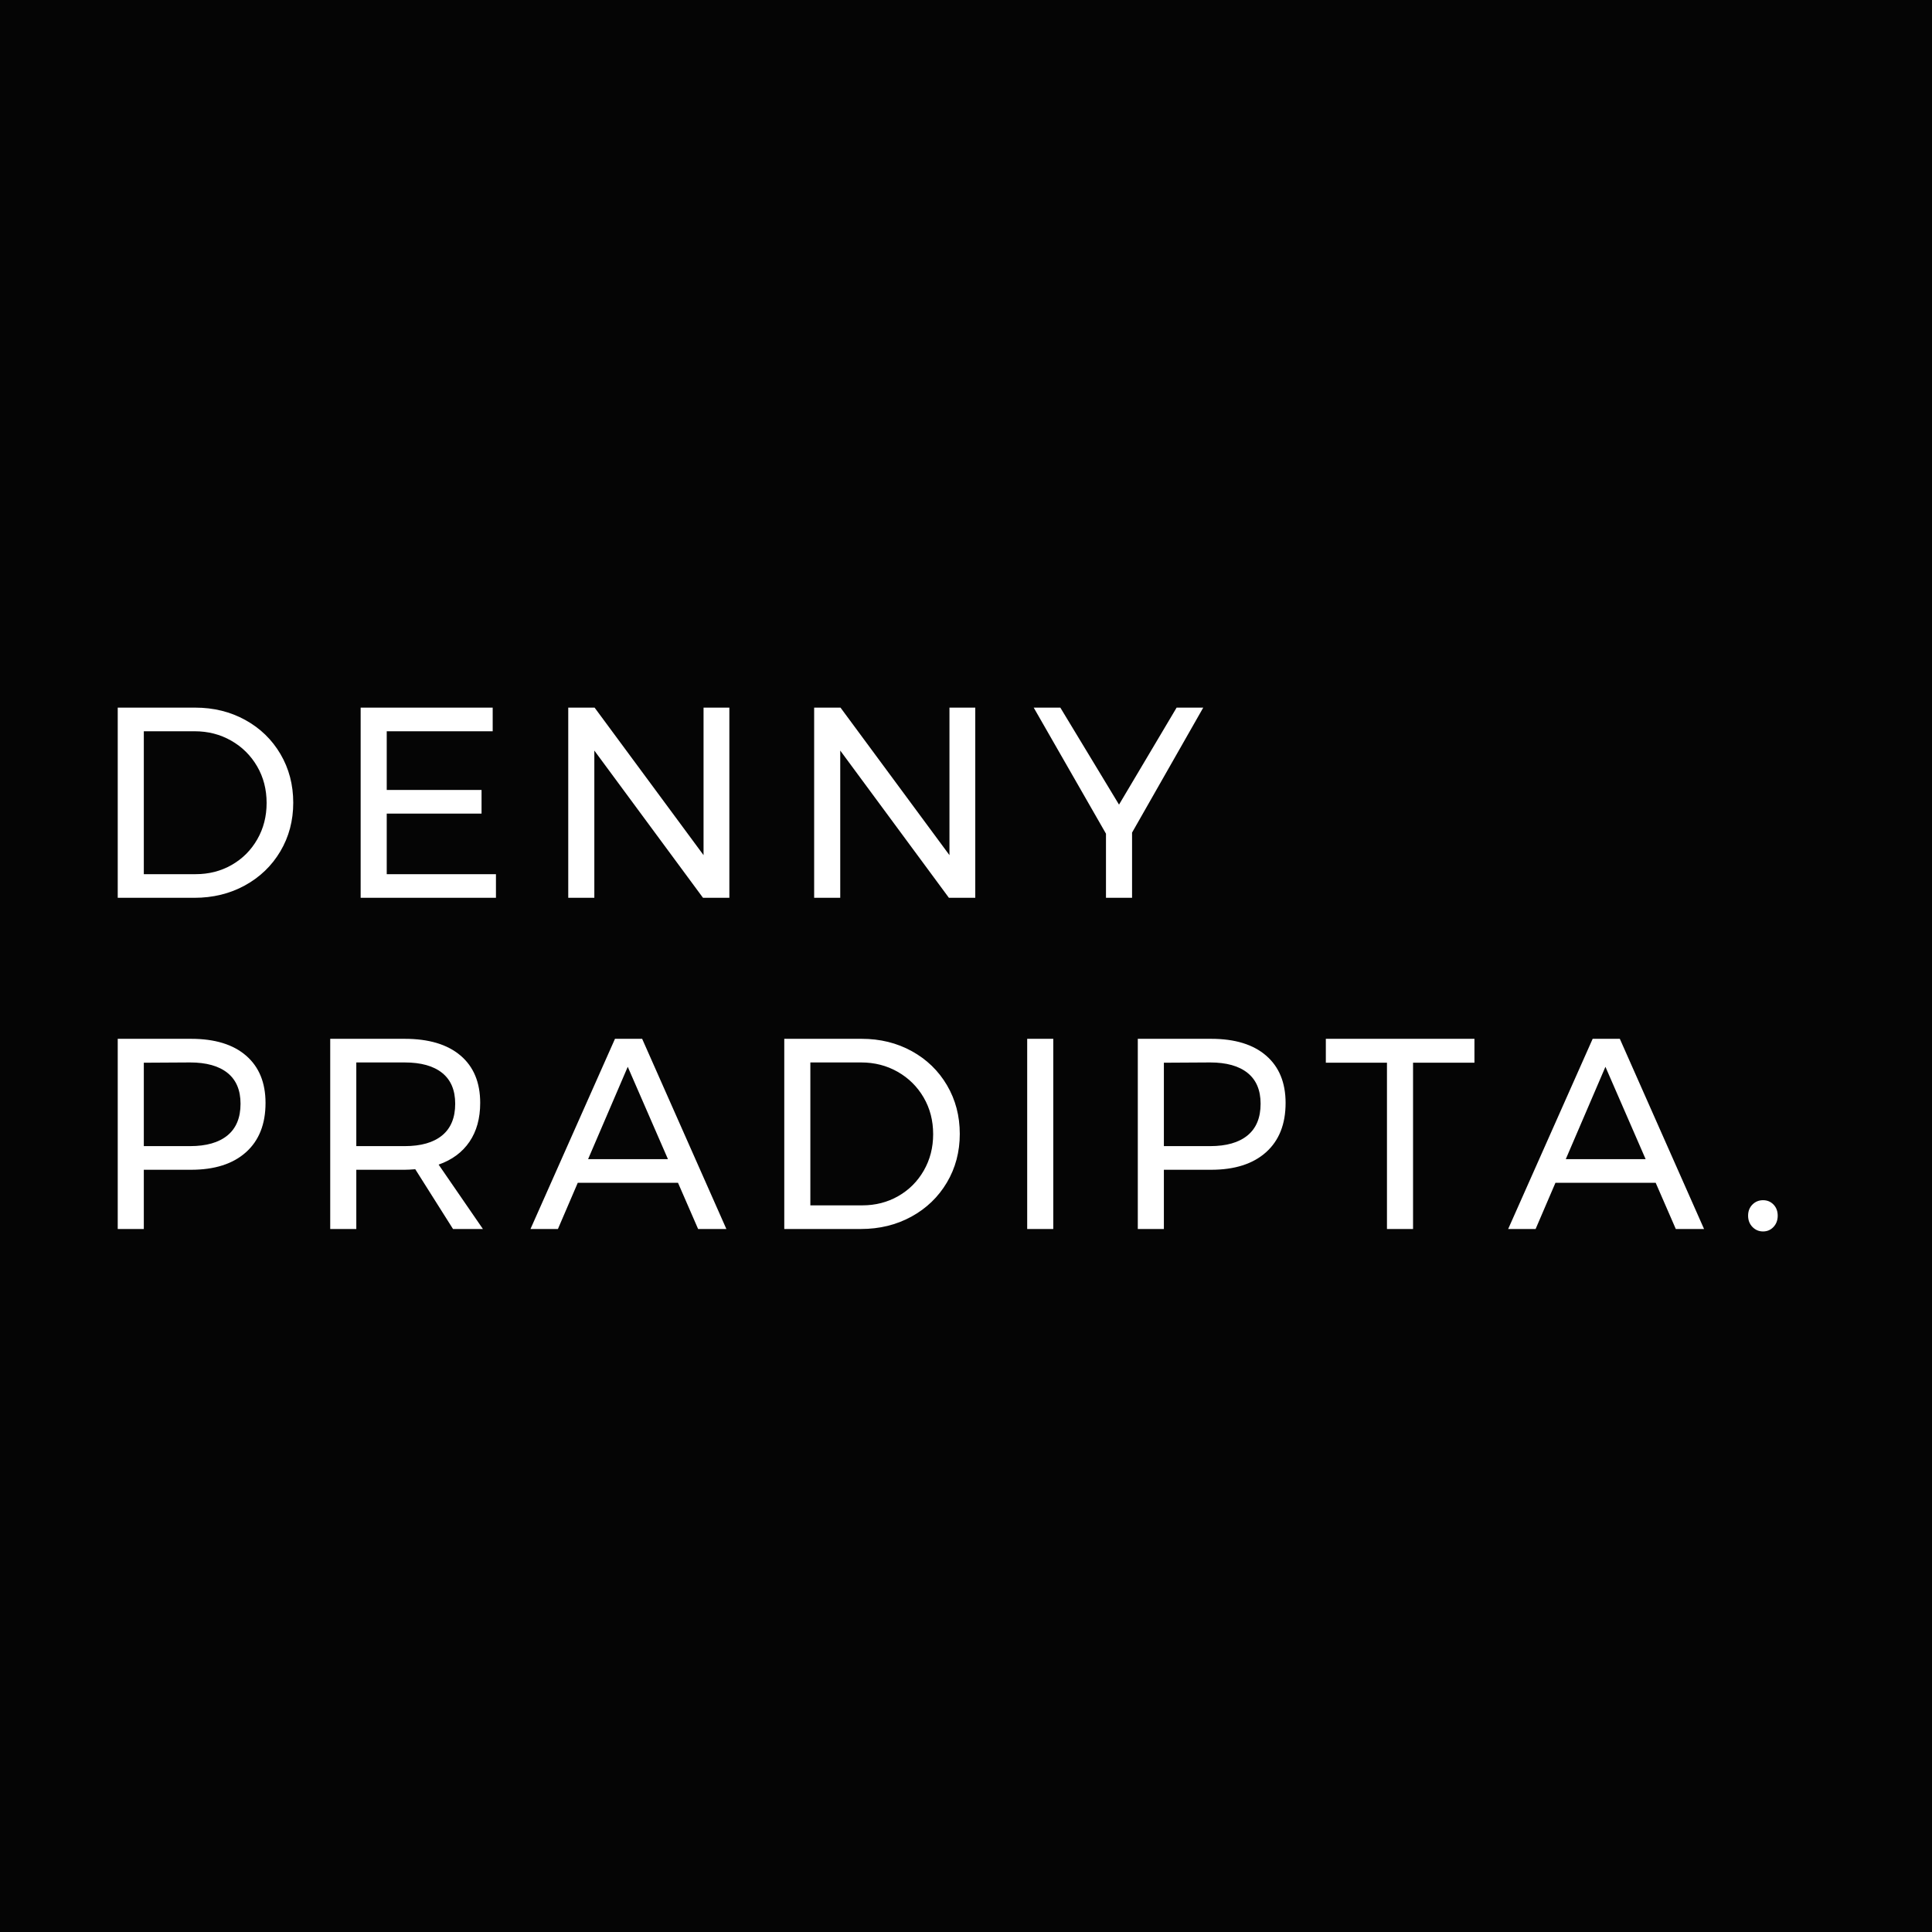 <?xml version="1.0" standalone="no"?><!-- Generator: Gravit.io --><svg xmlns="http://www.w3.org/2000/svg" xmlns:xlink="http://www.w3.org/1999/xlink" style="isolation:isolate" viewBox="0 0 256 256" width="256" height="256"><rect x="0" y="0" width="256" height="256" fill="#808080" stroke="none"/><defs><clipPath id="_clipPath_r7b1wnv09333FXtXqFz29mQ8aoa9gwM1"><rect width="256" height="256"/></clipPath></defs><g clip-path="url(#_clipPath_r7b1wnv09333FXtXqFz29mQ8aoa9gwM1)"><rect width="256" height="256" style="fill:rgb(5,5,5)"/><path d=" M 25.32 137.648 L 25.32 137.648 Q 30.036 137.648 32.61 139.88 L 32.61 139.88 L 32.61 139.88 Q 35.184 142.112 35.184 146.144 L 35.184 146.144 L 35.184 146.144 Q 35.184 150.356 32.592 152.678 L 32.592 152.678 L 32.592 152.678 Q 30 155 25.32 155 L 25.32 155 L 19.056 155 L 19.056 162.848 L 15.6 162.848 L 15.6 137.648 L 25.32 137.648 Z  M 25.176 151.868 L 25.176 151.868 Q 28.416 151.868 30.144 150.446 L 30.144 150.446 L 30.144 150.446 Q 31.872 149.024 31.872 146.252 L 31.872 146.252 L 31.872 146.252 Q 31.872 143.552 30.144 142.166 L 30.144 142.166 L 30.144 142.166 Q 28.416 140.78 25.176 140.78 L 25.176 140.78 L 19.056 140.816 L 19.056 151.868 L 25.176 151.868 Z  M 63.988 162.848 L 60.028 162.848 L 55.024 154.928 L 55.024 154.928 Q 54.16 155 53.62 155 L 53.62 155 L 47.212 155 L 47.212 162.848 L 43.756 162.848 L 43.756 137.648 L 53.62 137.648 L 53.62 137.648 Q 58.408 137.648 61.018 139.862 L 61.018 139.862 L 61.018 139.862 Q 63.628 142.076 63.628 146.144 L 63.628 146.144 L 63.628 146.144 Q 63.628 149.204 62.206 151.292 L 62.206 151.292 L 62.206 151.292 Q 60.784 153.38 58.12 154.316 L 58.12 154.316 L 63.988 162.848 Z  M 47.212 151.868 L 53.62 151.868 L 53.62 151.868 Q 56.86 151.868 58.588 150.446 L 58.588 150.446 L 58.588 150.446 Q 60.316 149.024 60.316 146.252 L 60.316 146.252 L 60.316 146.252 Q 60.316 143.552 58.588 142.166 L 58.588 142.166 L 58.588 142.166 Q 56.86 140.78 53.62 140.78 L 53.62 140.78 L 47.212 140.78 L 47.212 151.868 Z  M 96.248 162.848 L 92.504 162.848 L 89.84 156.728 L 76.556 156.728 L 73.928 162.848 L 70.292 162.848 L 81.488 137.648 L 85.088 137.648 L 96.248 162.848 Z  M 83.18 141.356 L 77.924 153.596 L 88.508 153.596 L 83.18 141.356 Z  M 114.18 137.648 L 114.18 137.648 Q 117.852 137.648 120.822 139.286 L 120.822 139.286 L 120.822 139.286 Q 123.792 140.924 125.484 143.804 L 125.484 143.804 L 125.484 143.804 Q 127.176 146.684 127.176 150.248 L 127.176 150.248 L 127.176 150.248 Q 127.176 153.812 125.466 156.692 L 125.466 156.692 L 125.466 156.692 Q 123.756 159.572 120.768 161.21 L 120.768 161.21 L 120.768 161.21 Q 117.78 162.848 114.072 162.848 L 114.072 162.848 L 103.92 162.848 L 103.92 137.648 L 114.18 137.648 Z  M 114.252 159.716 L 114.252 159.716 Q 116.88 159.716 119.022 158.492 L 119.022 158.492 L 119.022 158.492 Q 121.164 157.268 122.406 155.108 L 122.406 155.108 L 122.406 155.108 Q 123.648 152.948 123.648 150.284 L 123.648 150.284 L 123.648 150.284 Q 123.648 147.584 122.388 145.424 L 122.388 145.424 L 122.388 145.424 Q 121.128 143.264 118.95 142.022 L 118.95 142.022 L 118.95 142.022 Q 116.772 140.78 114.108 140.78 L 114.108 140.78 L 107.376 140.78 L 107.376 159.716 L 114.252 159.716 Z  M 136.108 162.848 L 136.108 137.648 L 139.564 137.648 L 139.564 162.848 L 136.108 162.848 Z  M 160.484 137.648 L 160.484 137.648 Q 165.2 137.648 167.774 139.88 L 167.774 139.88 L 167.774 139.88 Q 170.348 142.112 170.348 146.144 L 170.348 146.144 L 170.348 146.144 Q 170.348 150.356 167.756 152.678 L 167.756 152.678 L 167.756 152.678 Q 165.164 155 160.484 155 L 160.484 155 L 154.22 155 L 154.22 162.848 L 150.764 162.848 L 150.764 137.648 L 160.484 137.648 Z  M 160.34 151.868 L 160.34 151.868 Q 163.58 151.868 165.308 150.446 L 165.308 150.446 L 165.308 150.446 Q 167.036 149.024 167.036 146.252 L 167.036 146.252 L 167.036 146.252 Q 167.036 143.552 165.308 142.166 L 165.308 142.166 L 165.308 142.166 Q 163.58 140.78 160.34 140.78 L 160.34 140.78 L 154.22 140.816 L 154.22 151.868 L 160.34 151.868 Z  M 175.68 140.816 L 175.68 137.648 L 195.372 137.648 L 195.372 140.816 L 187.236 140.816 L 187.236 162.848 L 183.78 162.848 L 183.78 140.816 L 175.68 140.816 Z  M 225.796 162.848 L 222.052 162.848 L 219.388 156.728 L 206.104 156.728 L 203.476 162.848 L 199.84 162.848 L 211.036 137.648 L 214.636 137.648 L 225.796 162.848 Z  M 212.728 141.356 L 207.472 153.596 L 218.056 153.596 L 212.728 141.356 Z  M 233.612 159.032 L 233.612 159.032 Q 234.44 159.032 234.998 159.608 L 234.998 159.608 L 234.998 159.608 Q 235.556 160.184 235.556 161.084 L 235.556 161.084 L 235.556 161.084 Q 235.556 161.984 234.998 162.578 L 234.998 162.578 L 234.998 162.578 Q 234.44 163.172 233.612 163.172 L 233.612 163.172 L 233.612 163.172 Q 232.784 163.172 232.208 162.578 L 232.208 162.578 L 232.208 162.578 Q 231.632 161.984 231.632 161.084 L 231.632 161.084 L 231.632 161.084 Q 231.632 160.184 232.208 159.608 L 232.208 159.608 L 232.208 159.608 Q 232.784 159.032 233.612 159.032 L 233.612 159.032 Z  M 25.86 93.764 L 25.86 93.764 Q 29.532 93.764 32.502 95.402 L 32.502 95.402 L 32.502 95.402 Q 35.472 97.04 37.164 99.92 L 37.164 99.92 L 37.164 99.92 Q 38.856 102.8 38.856 106.364 L 38.856 106.364 L 38.856 106.364 Q 38.856 109.928 37.146 112.808 L 37.146 112.808 L 37.146 112.808 Q 35.436 115.688 32.448 117.326 L 32.448 117.326 L 32.448 117.326 Q 29.46 118.964 25.752 118.964 L 25.752 118.964 L 15.6 118.964 L 15.6 93.764 L 25.86 93.764 Z  M 25.932 115.832 L 25.932 115.832 Q 28.56 115.832 30.702 114.608 L 30.702 114.608 L 30.702 114.608 Q 32.844 113.384 34.086 111.224 L 34.086 111.224 L 34.086 111.224 Q 35.328 109.064 35.328 106.4 L 35.328 106.4 L 35.328 106.4 Q 35.328 103.7 34.068 101.54 L 34.068 101.54 L 34.068 101.54 Q 32.808 99.38 30.63 98.138 L 30.63 98.138 L 30.63 98.138 Q 28.452 96.896 25.788 96.896 L 25.788 96.896 L 19.056 96.896 L 19.056 115.832 L 25.932 115.832 Z  M 47.788 118.964 L 47.788 93.764 L 65.284 93.764 L 65.284 96.896 L 51.244 96.896 L 51.244 104.672 L 63.808 104.672 L 63.808 107.804 L 51.244 107.804 L 51.244 115.832 L 65.716 115.832 L 65.716 118.964 L 47.788 118.964 Z  M 93.224 113.312 L 93.224 93.764 L 96.644 93.764 L 96.644 118.964 L 93.152 118.964 L 78.752 99.452 L 78.752 118.964 L 75.296 118.964 L 75.296 93.764 L 78.788 93.764 L 93.224 113.312 Z  M 125.808 113.312 L 125.808 93.764 L 129.228 93.764 L 129.228 118.964 L 125.736 118.964 L 111.336 99.452 L 111.336 118.964 L 107.88 118.964 L 107.88 93.764 L 111.372 93.764 L 125.808 113.312 Z  M 155.908 93.764 L 159.436 93.764 L 150.004 110.324 L 150.004 118.964 L 146.548 118.964 L 146.548 110.468 L 136.972 93.764 L 140.5 93.764 L 148.276 106.616 L 155.908 93.764 Z " fill-rule="evenodd" fill="rgb(255,255,255)"/></g></svg>